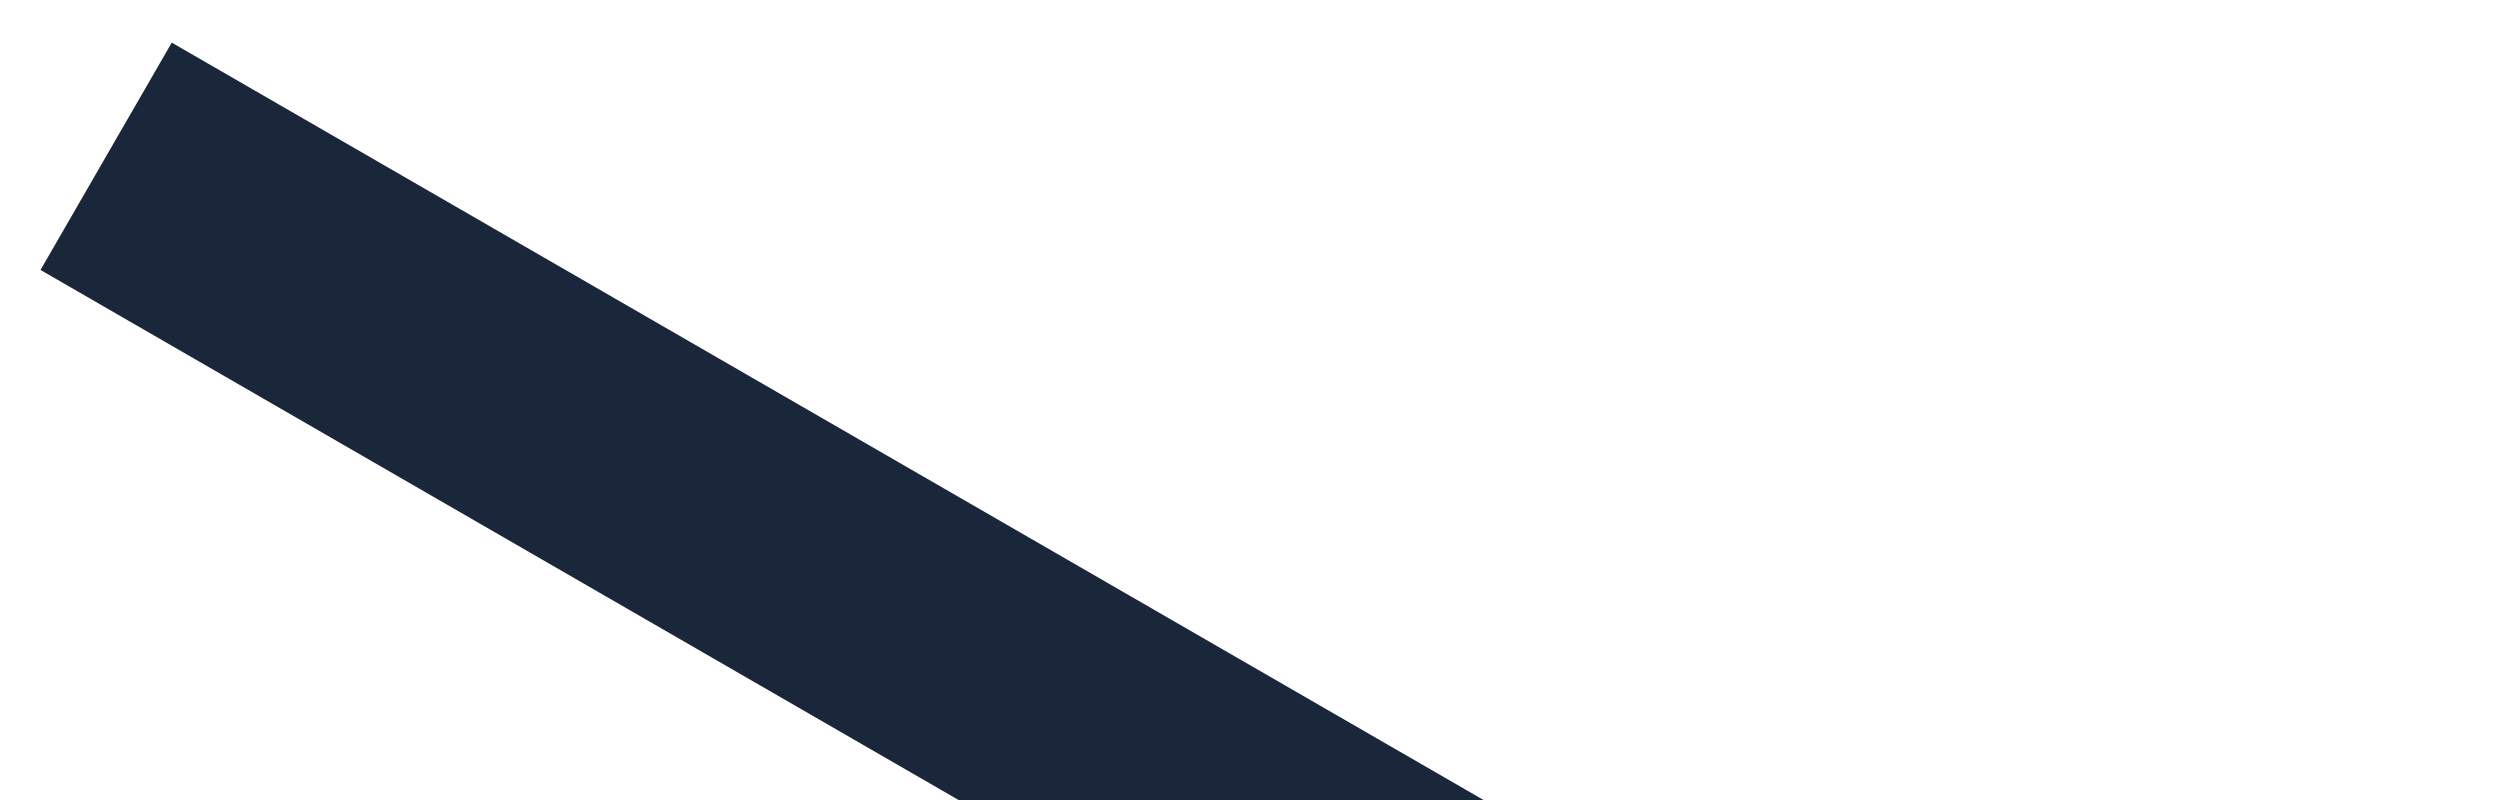 <svg xmlns="http://www.w3.org/2000/svg" viewBox="0 0 100 32">
 <g>
  <title>Layer 1</title>
  <g id="svg_8">
   <line transform="rotate(30 103.087,63.318) " stroke-linecap="undefined" stroke-linejoin="undefined" id="svg_5" y2="63.318" x2="217.22" y1="63.318" x1="-11.046" stroke-width="10.5" stroke="#1A263A" fill="none"/>
   <line transform="rotate(-30 296.155,63.522) " stroke-linecap="undefined" stroke-linejoin="undefined" id="svg_6" y2="63.522" x2="410.288" y1="63.522" x1="182.023" stroke-width="10.5" stroke="#1A263A" fill="none"/>
  </g>
 </g>
</svg>
